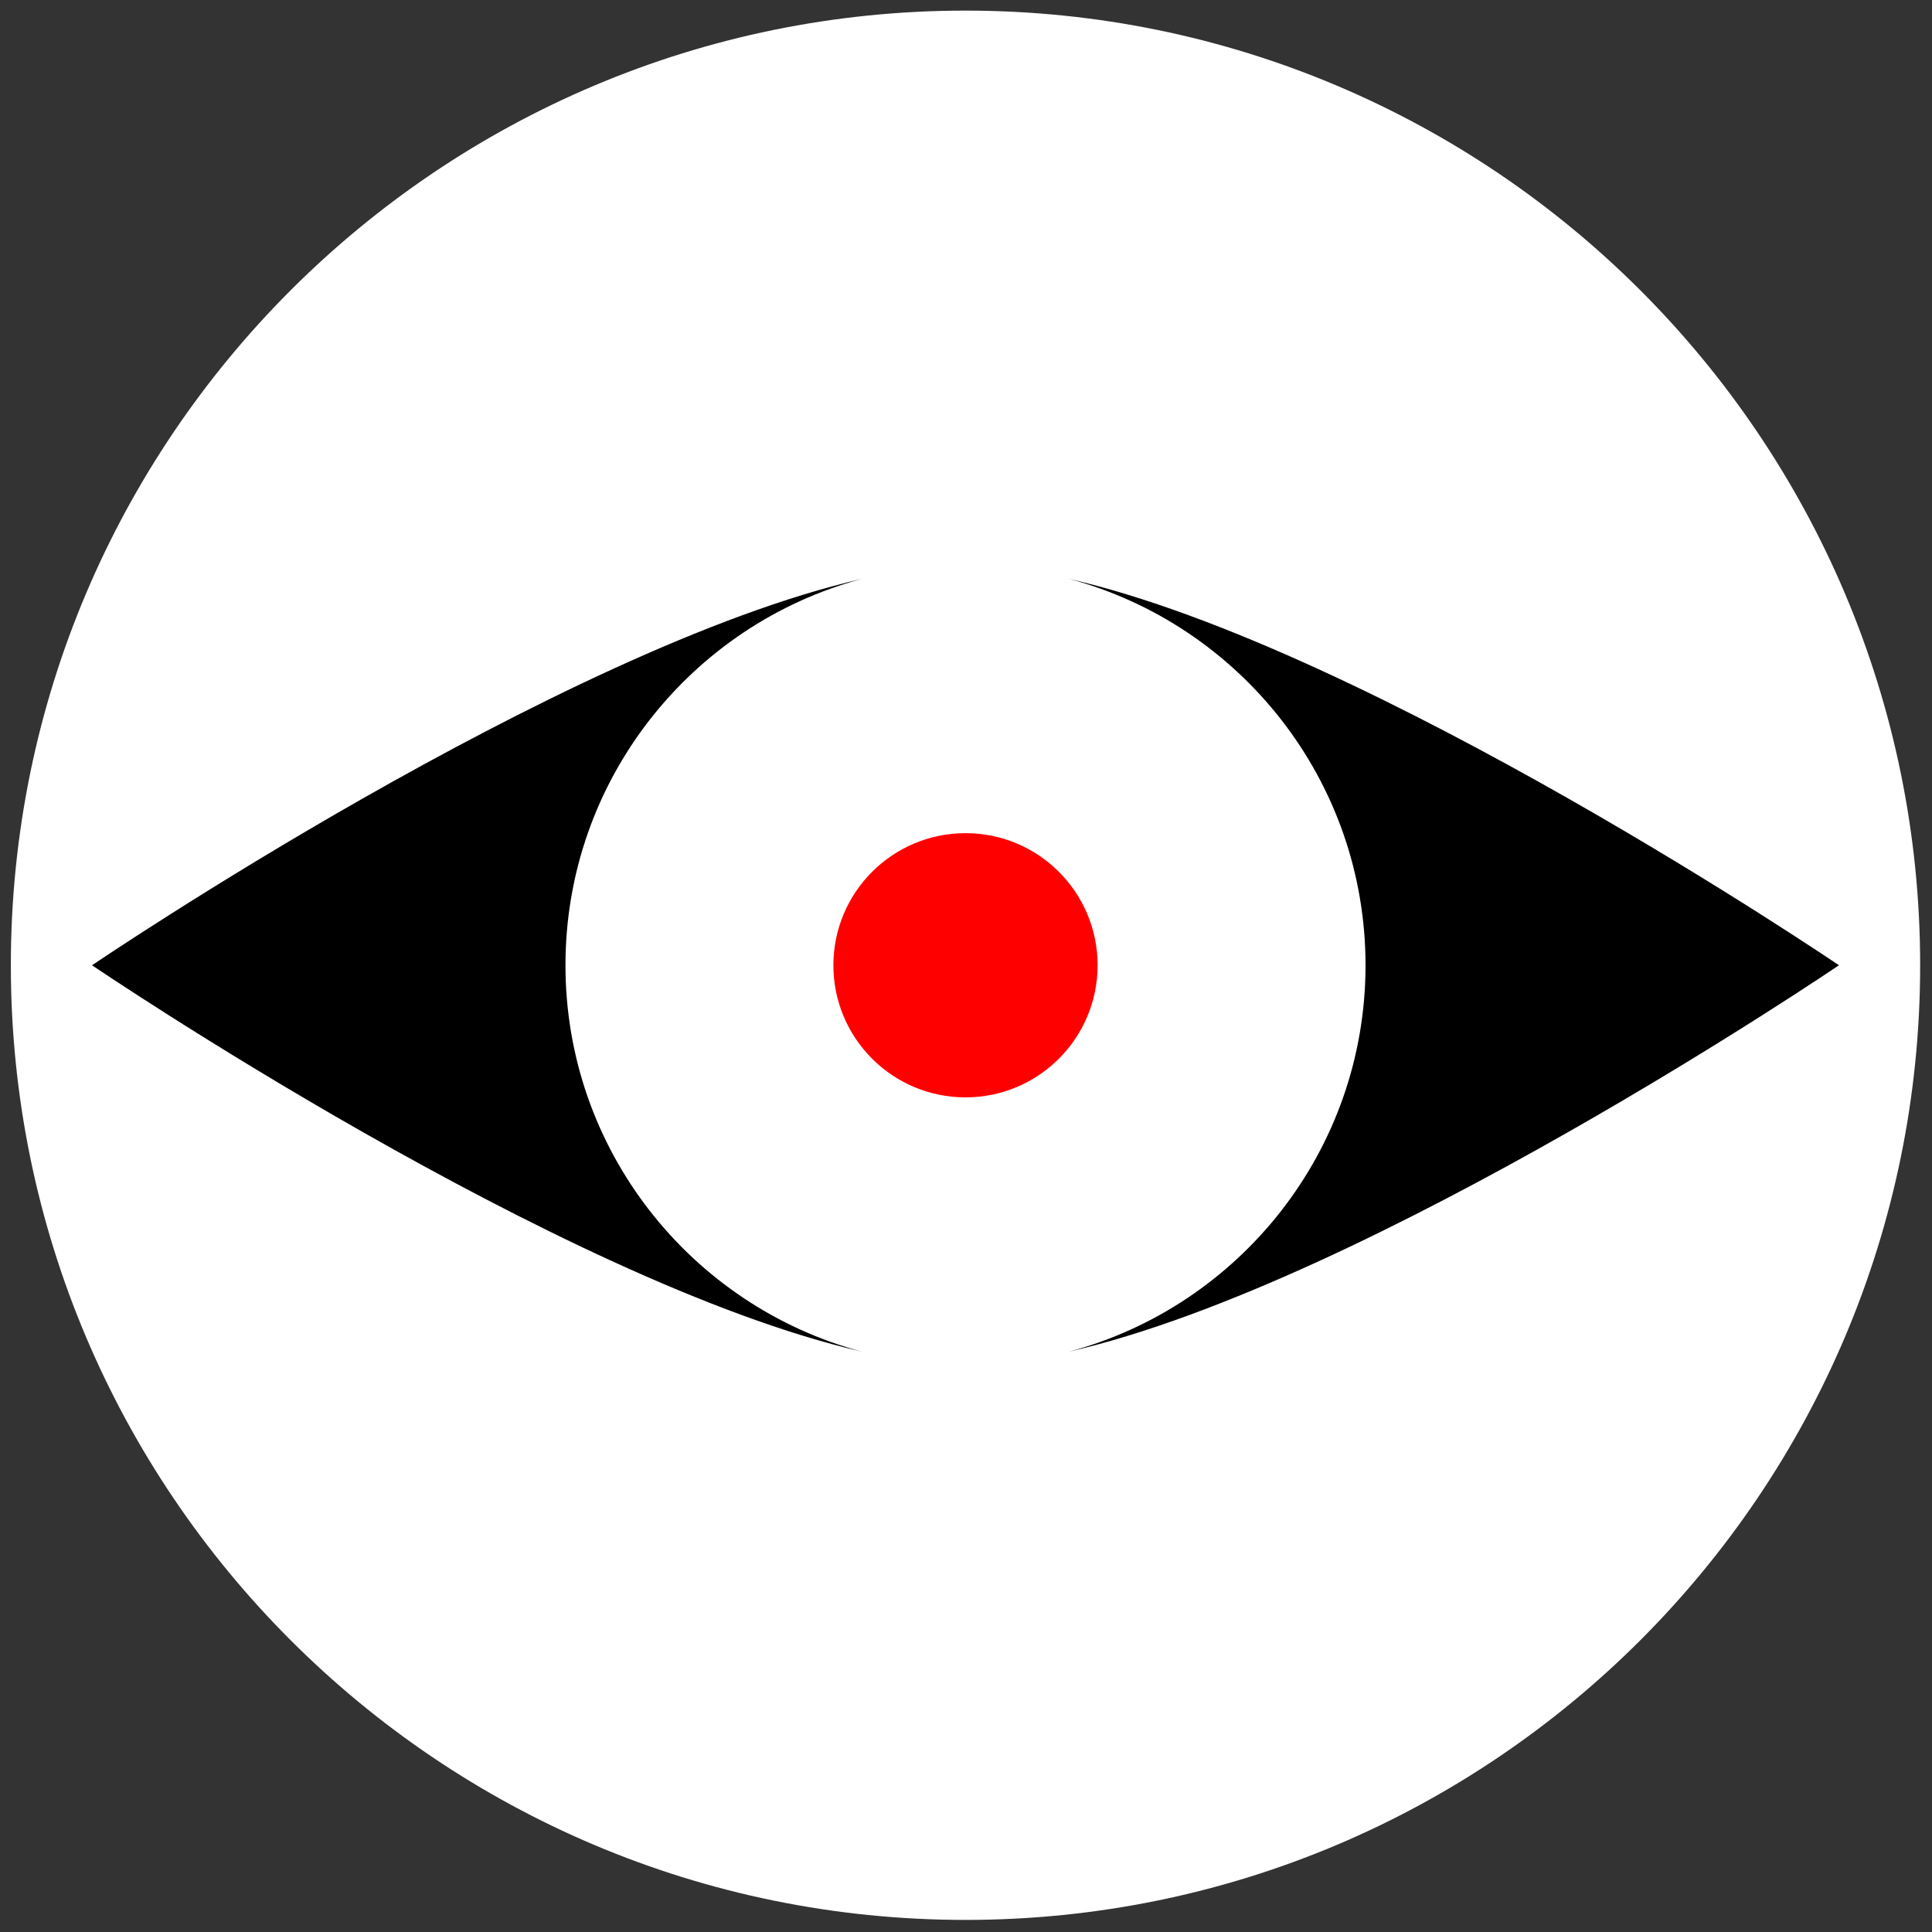 <?xml version="1.0" encoding="UTF-8" standalone="no"?><!DOCTYPE svg PUBLIC "-//W3C//DTD SVG 1.1//EN" "http://www.w3.org/Graphics/SVG/1.1/DTD/svg11.dtd"><svg width="100%" height="100%" viewBox="0 0 867 867" version="1.1" xmlns="http://www.w3.org/2000/svg" xmlns:xlink="http://www.w3.org/1999/xlink" xml:space="preserve" xmlns:serif="http://www.serif.com/" style="fill-rule:evenodd;clip-rule:evenodd;stroke-linejoin:round;stroke-miterlimit:2;"><rect x="0" y="0" width="867" height="867" fill="#333333" stroke="none"/><rect id="Suits" x="0.197" y="0.092" width="866.156" height="866.156" style="fill:none;"/><g id="ALL"><g id="Eyes"><path d="M861.684,433.17c-0,236.445 -191.964,428.409 -428.409,428.409c-236.446,-0 -428.409,-191.964 -428.409,-428.409c-0,-236.446 191.963,-428.409 428.409,-428.409c236.445,-0 428.409,191.963 428.409,428.409Z" style="fill:#fff;"/><circle cx="433.275" cy="433.17" r="59.284" style="fill:#f00;"/><path d="M386.823,259.767c-76.59,20.455 -133.064,90.386 -133.064,173.403c-0,83.017 56.474,152.948 133.065,173.403c-135.962,-31.176 -345.523,-173.403 -345.523,-173.403c0,-0 209.561,-142.227 345.522,-173.403Z"/><path d="M479.726,259.767c135.961,31.176 345.522,173.403 345.522,173.403c0,-0 -209.561,142.227 -345.522,173.403c76.591,-20.455 133.065,-90.386 133.065,-173.403c-0,-83.017 -56.474,-152.948 -133.065,-173.403Z"/></g></g></svg>